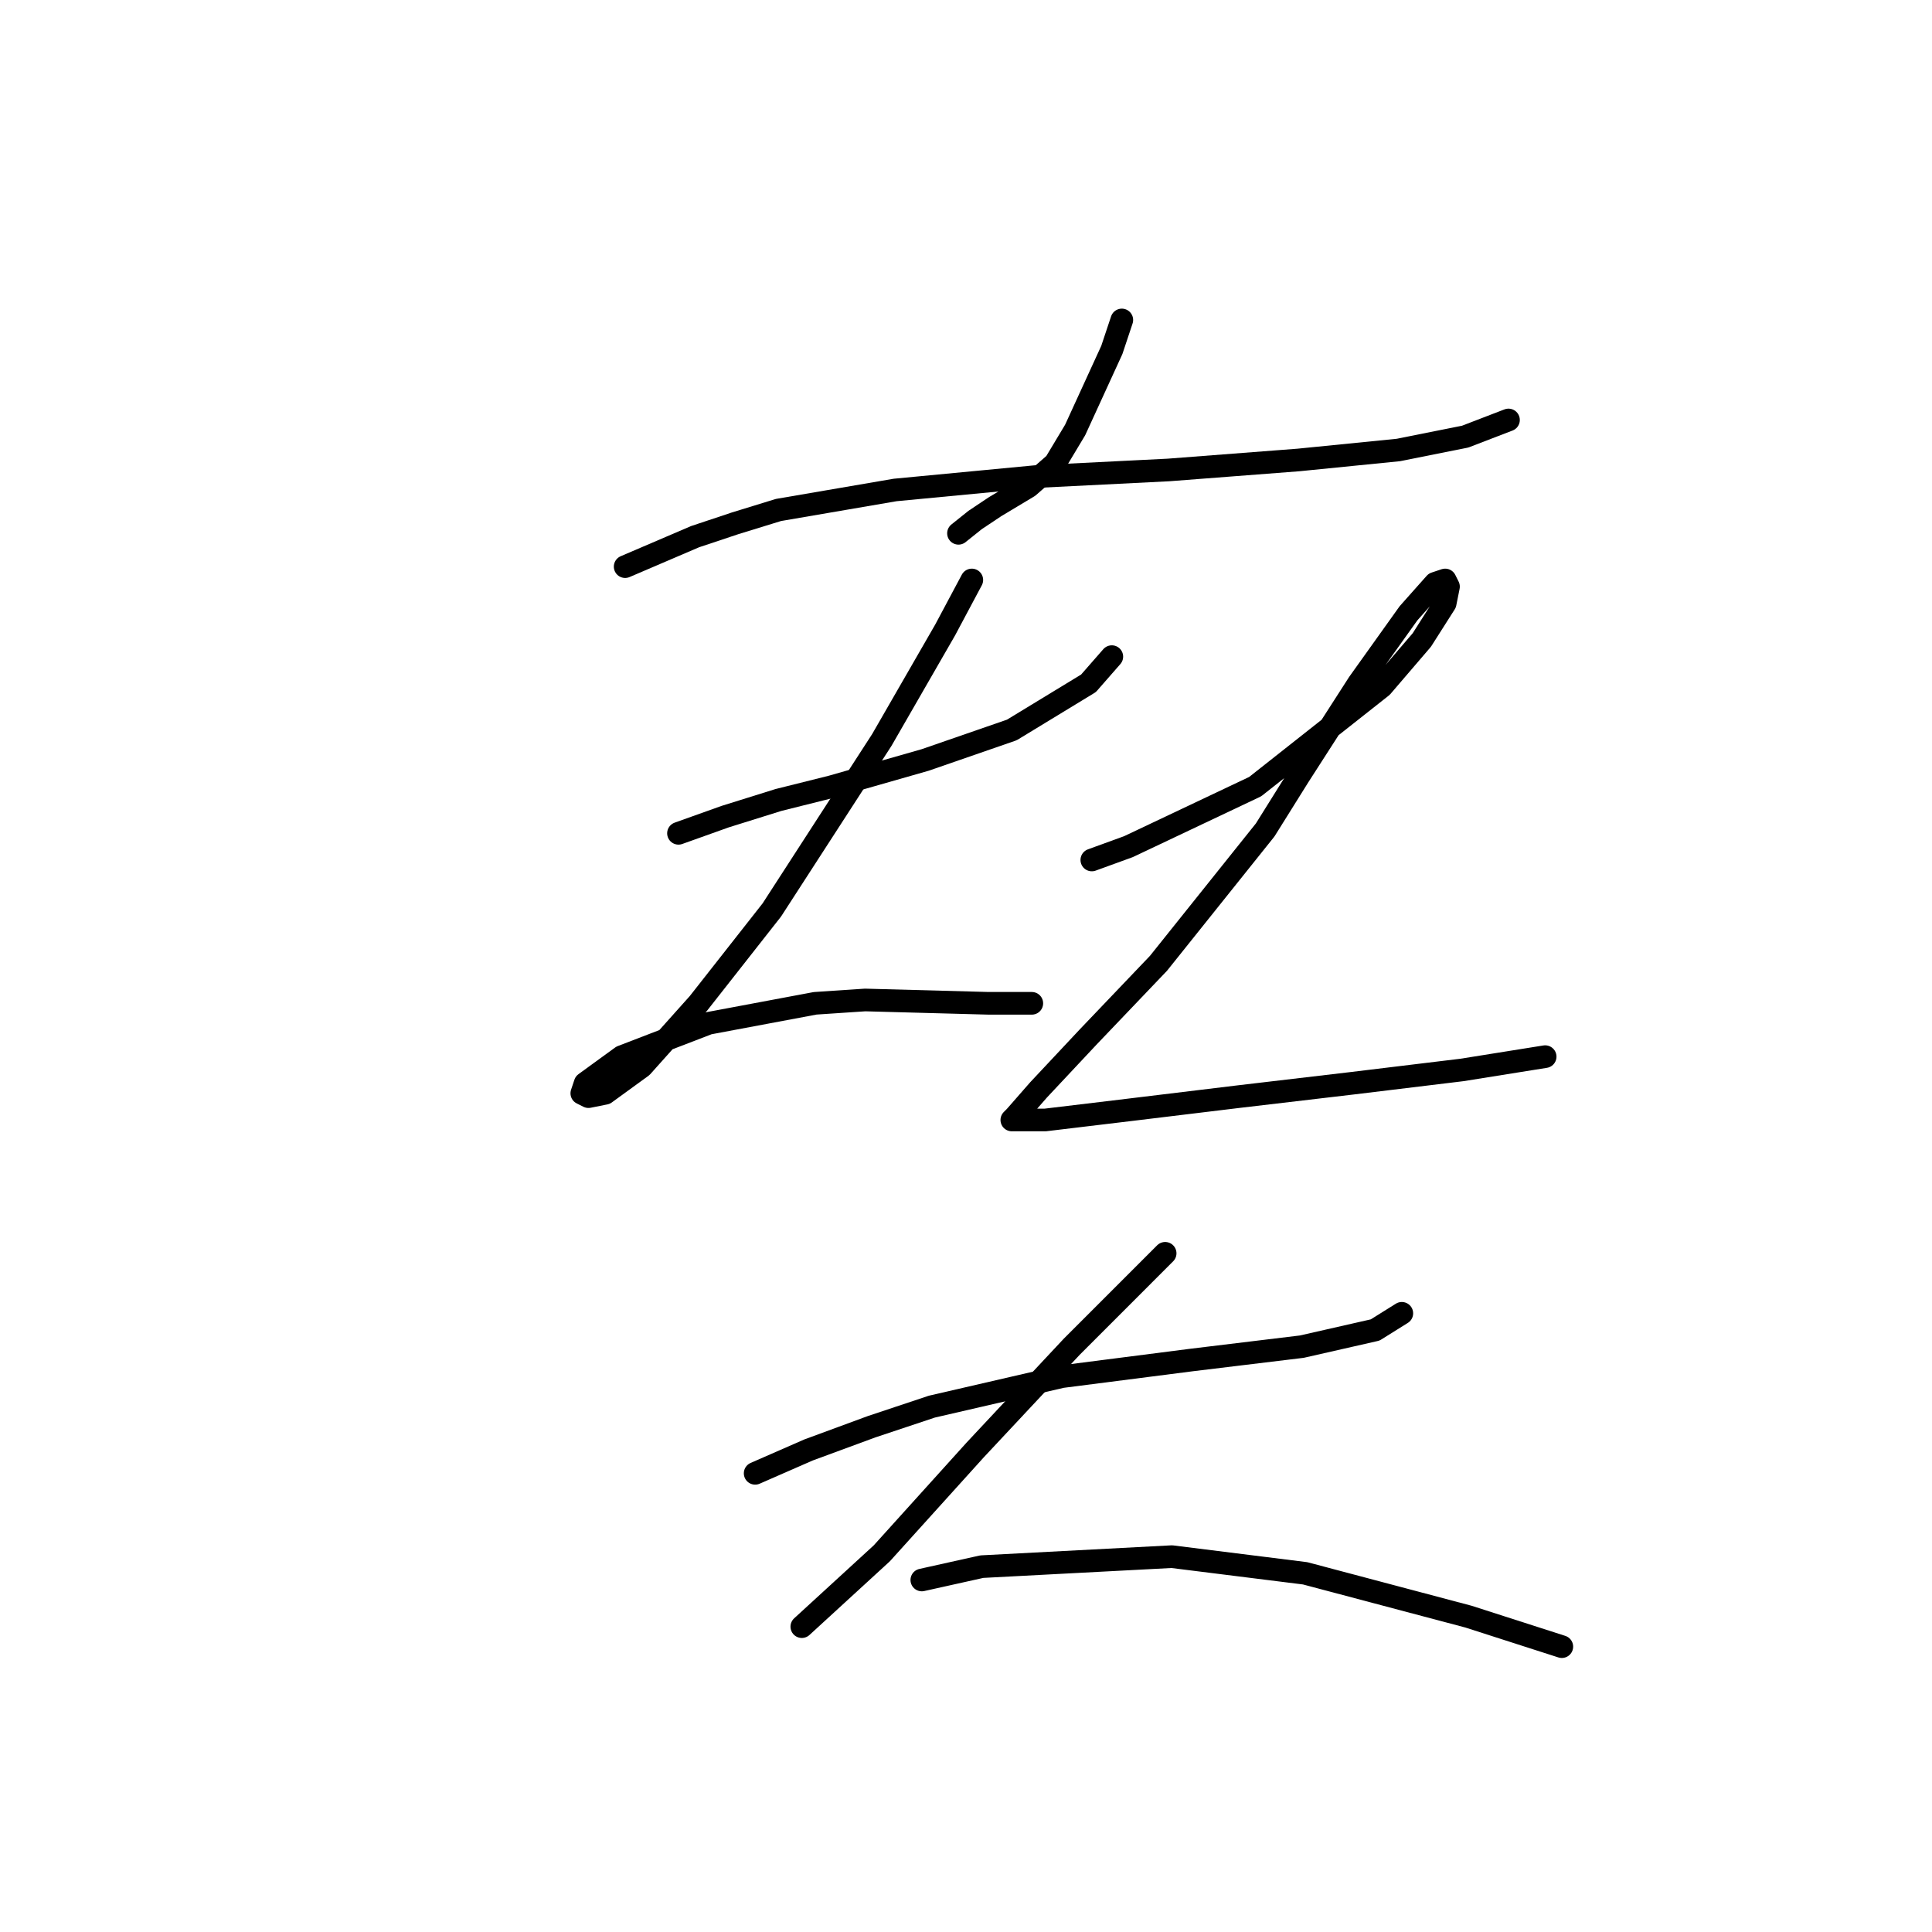 <?xml version="1.0" standalone="no"?>
    <svg width="256" height="256" xmlns="http://www.w3.org/2000/svg" version="1.1">
    <polyline stroke="black" stroke-width="3" stroke-linecap="round" fill="transparent" stroke-linejoin="round" points="82.835 75.082 92.111 71.107 97.411 69.34 103.153 67.574 118.612 64.924 137.163 63.157 154.831 62.273 172.057 60.948 185.307 59.623 194.141 57.857 199.883 55.648 199.883 55.648 " />
        <polyline stroke="black" stroke-width="3" stroke-linecap="round" fill="transparent" stroke-linejoin="round" points="148.647 42.397 147.322 46.373 142.463 56.973 139.813 61.39 136.28 64.482 131.863 67.132 129.213 68.899 127.004 70.666 127.004 70.666 " />
        <polyline stroke="black" stroke-width="3" stroke-linecap="round" fill="transparent" stroke-linejoin="round" points="89.902 110.418 96.086 108.209 103.153 106.001 110.22 104.234 122.587 100.7 134.071 96.725 144.23 90.542 147.322 87.008 147.322 87.008 " />
        <polyline stroke="black" stroke-width="3" stroke-linecap="round" fill="transparent" stroke-linejoin="round" points="128.771 76.849 125.237 83.475 116.845 98.05 102.27 120.576 92.552 132.944 85.044 141.336 80.185 144.869 77.977 145.311 77.093 144.869 77.535 143.544 82.394 140.011 93.878 135.594 108.012 132.944 114.637 132.502 130.979 132.944 136.721 132.944 136.721 132.944 " />
        <polyline stroke="black" stroke-width="3" stroke-linecap="round" fill="transparent" stroke-linejoin="round" points="144.672 113.951 149.53 112.184 166.315 104.234 183.099 90.983 188.399 84.8 191.491 79.941 191.933 77.733 191.491 76.849 190.166 77.291 186.632 81.266 180.007 90.542 172.057 102.909 167.64 109.976 153.506 127.643 144.23 137.361 137.605 144.428 134.513 147.961 134.071 148.403 138.488 148.403 149.53 147.078 164.106 145.311 179.124 143.544 193.699 141.777 204.742 140.011 204.742 140.011 " />
        <polyline stroke="black" stroke-width="3" stroke-linecap="round" fill="transparent" stroke-linejoin="round" points="100.061 195.222 107.128 192.13 115.52 189.038 123.471 186.388 140.697 182.413 157.922 180.204 172.498 178.438 182.215 176.229 185.749 174.021 185.749 174.021 " />
        <polyline stroke="black" stroke-width="3" stroke-linecap="round" fill="transparent" stroke-linejoin="round" points="154.389 166.07 142.022 178.438 129.213 192.13 116.845 205.822 106.245 215.54 106.245 215.54 " />
        <polyline stroke="black" stroke-width="3" stroke-linecap="round" fill="transparent" stroke-linejoin="round" points="122.146 209.356 130.096 207.589 155.272 206.264 172.94 208.473 194.583 214.214 206.95 218.19 206.95 218.19 " />
        </svg>
